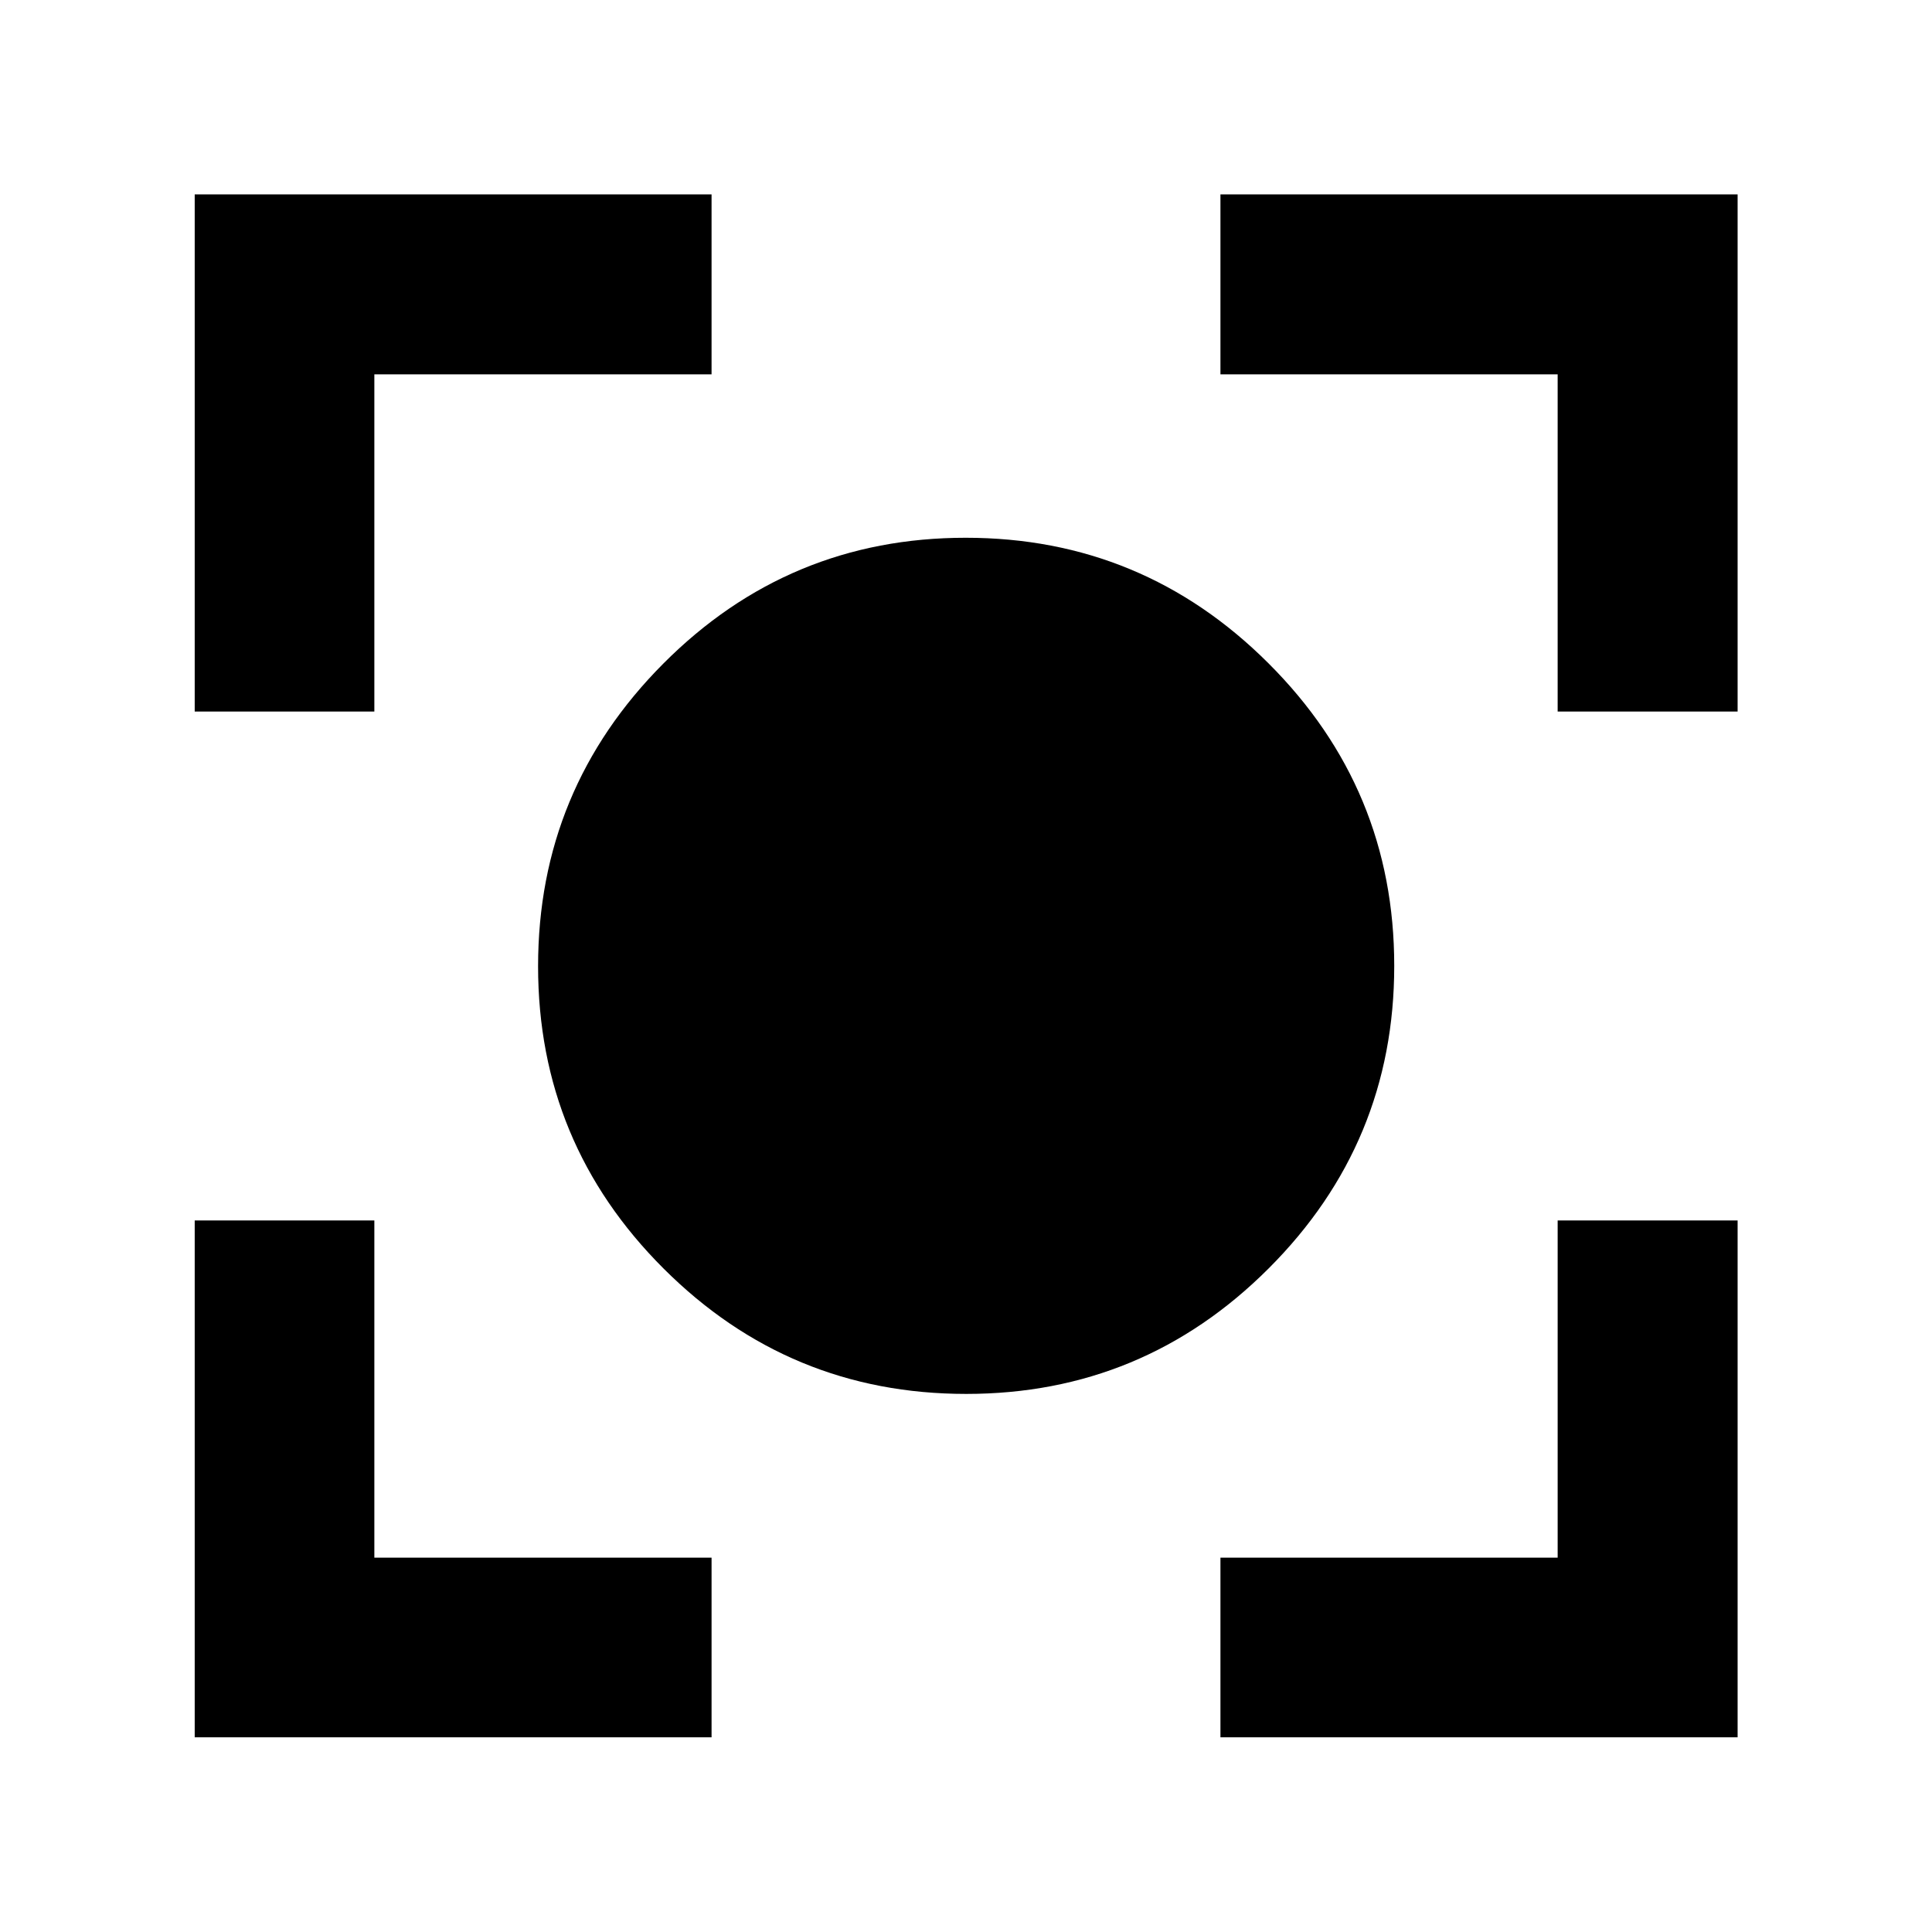 <svg xmlns="http://www.w3.org/2000/svg" height="40" viewBox="0 -960 960 960" width="40"><path d="M480.08-267.37q-87.96 0-150.33-62.27-62.38-62.26-62.38-150.22 0-87.96 62.27-150.44 62.26-62.49 150.22-62.49 87.96 0 150.44 62.38 62.49 62.37 62.49 150.33 0 87.96-62.38 150.33-62.37 62.38-150.33 62.38ZM96.75-96.75v-256.82h89.26v167.56h167.56v89.26H96.75Zm509.68 0v-89.26h167.56v-167.56h89.42v256.82H606.43ZM96.75-606.43v-256.98h256.82v89.42H186.01v167.56H96.75Zm677.24 0v-167.56H606.43v-89.42h256.98v256.98h-89.42Z"/></svg>